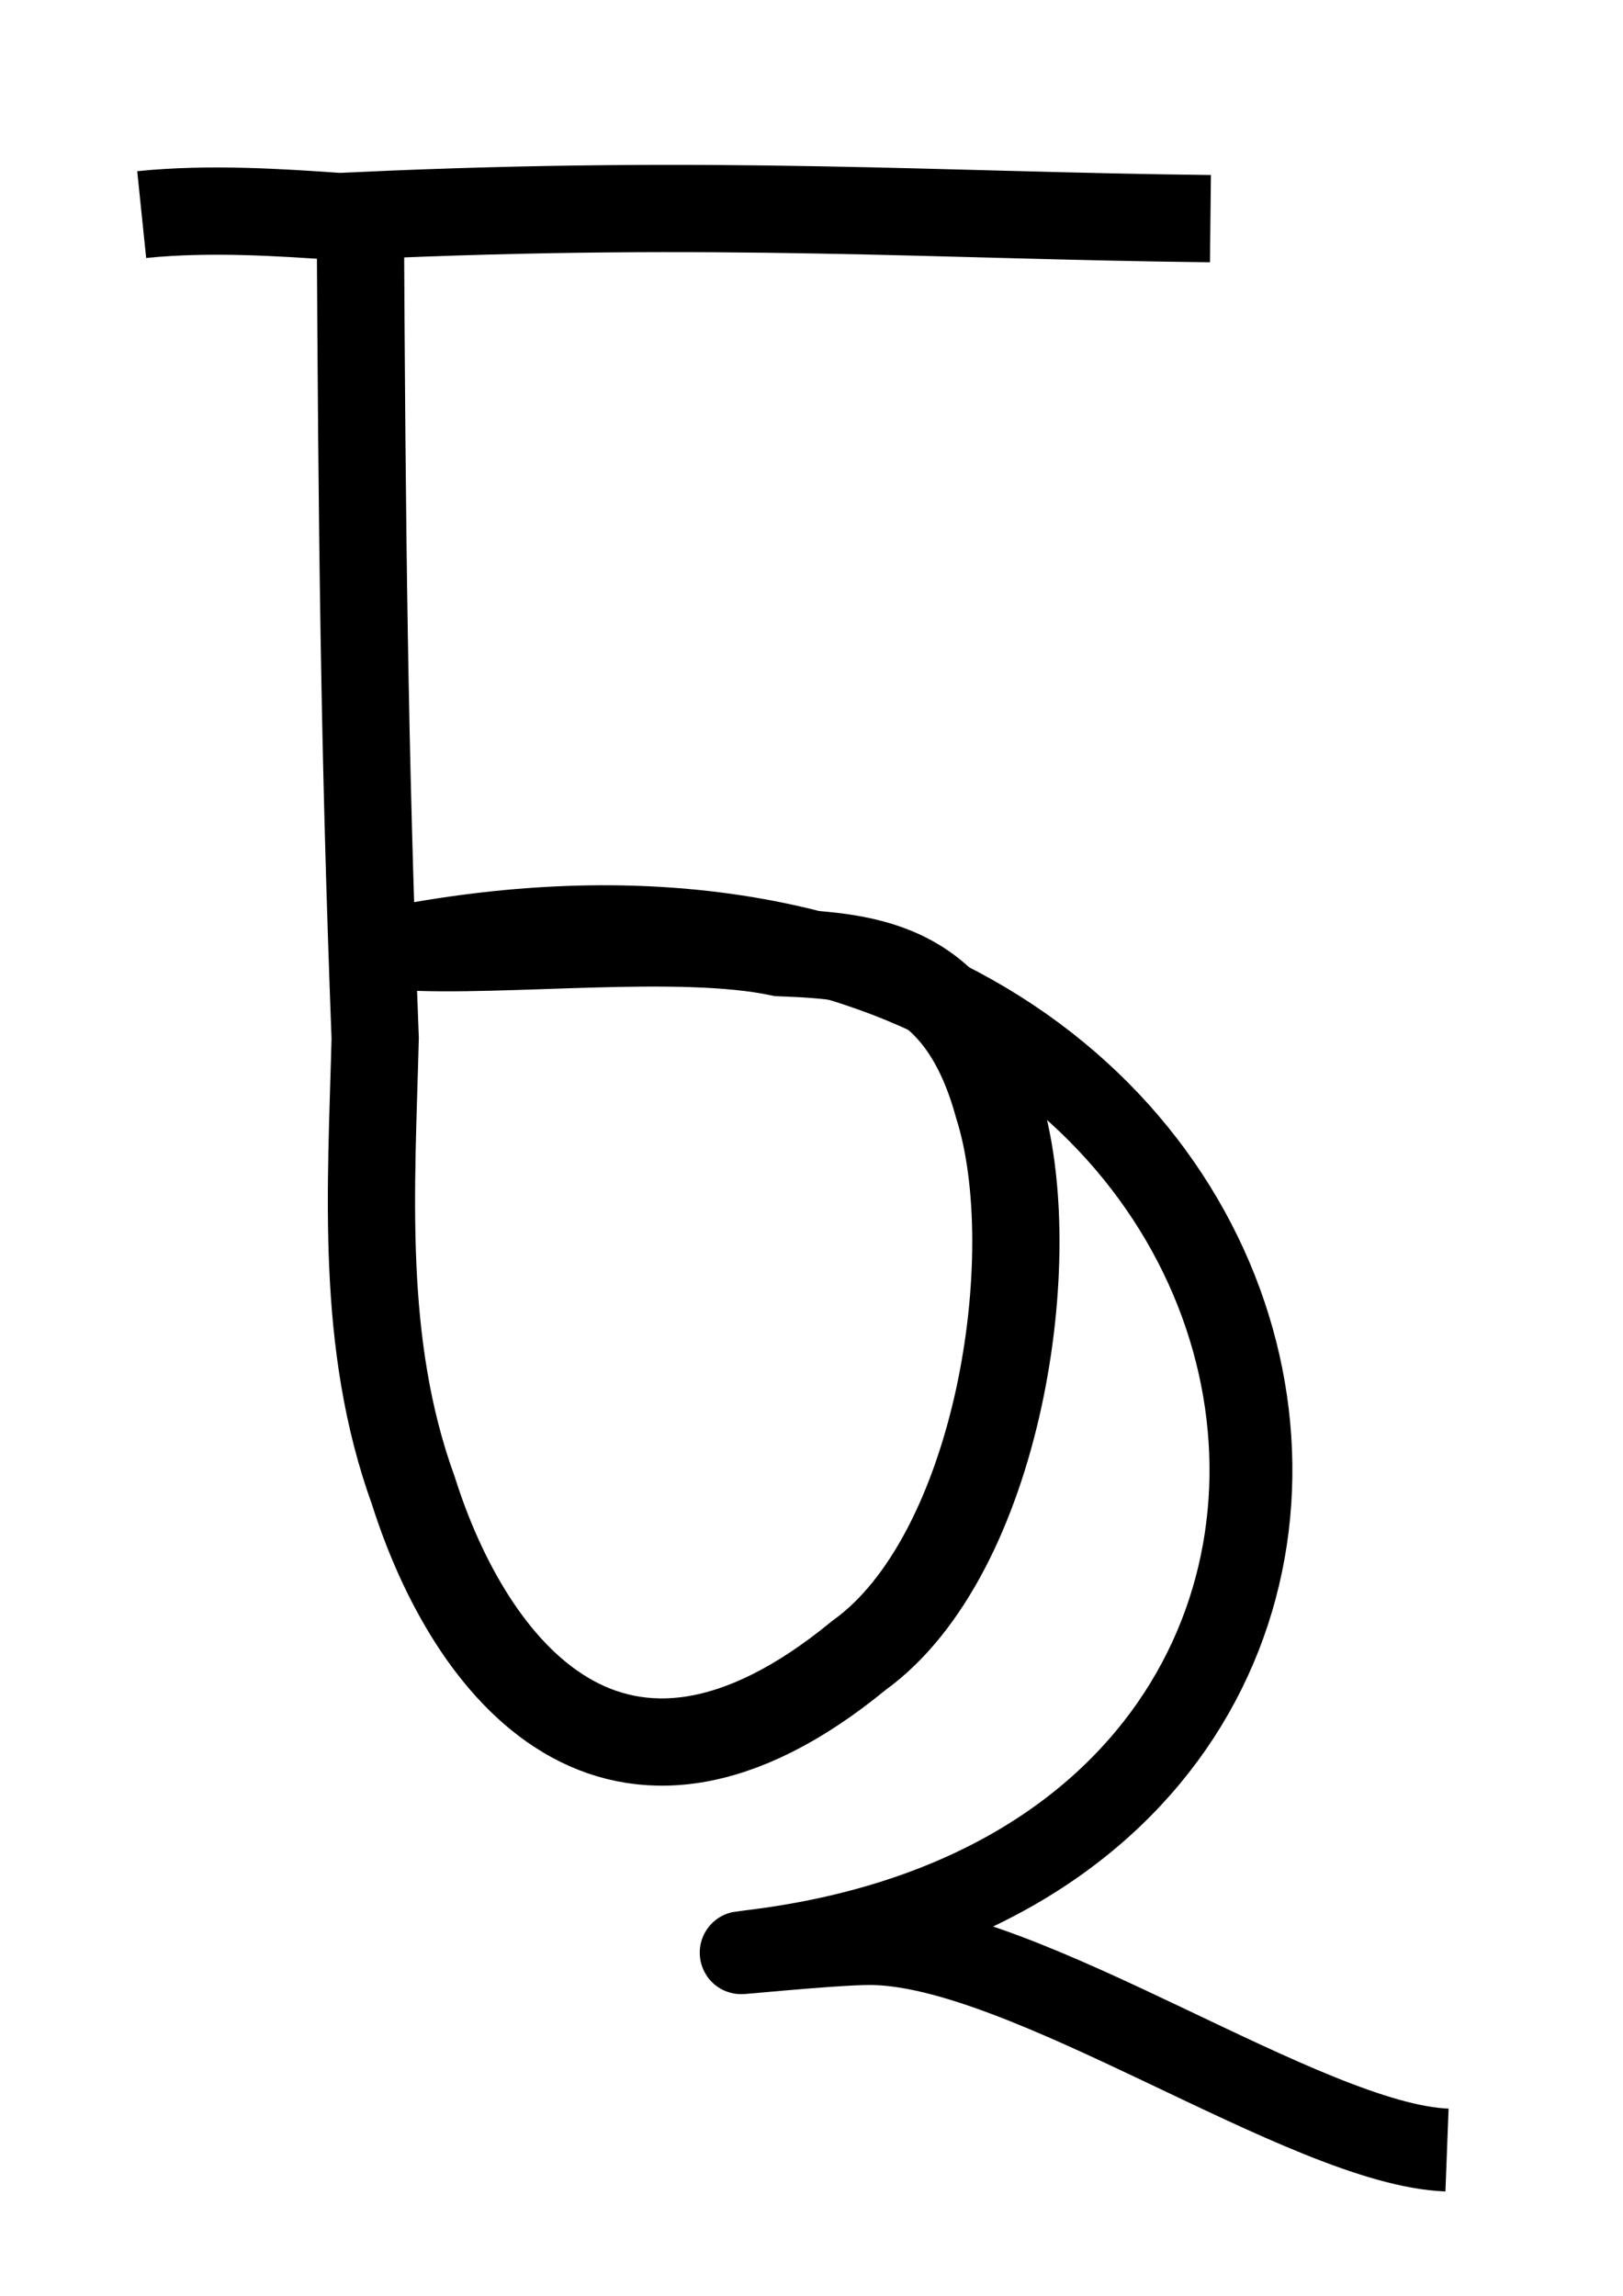 <?xml version="1.0" encoding="UTF-8" standalone="no"?>
<!-- Created with Inkscape (http://www.inkscape.org/) -->

<svg
   xmlns:dc="http://purl.org/dc/elements/1.1/"
   xmlns:cc="http://creativecommons.org/ns#"
   xmlns:rdf="http://www.w3.org/1999/02/22-rdf-syntax-ns#"
   xmlns:svg="http://www.w3.org/2000/svg"
   xmlns="http://www.w3.org/2000/svg"
   xmlns:sodipodi="http://sodipodi.sourceforge.net/DTD/sodipodi-0.dtd"
   xmlns:inkscape="http://www.inkscape.org/namespaces/inkscape"
   width="744.094"
   height="1052.362"
   id="svg2"
   version="1.1"
   inkscape:version="0.48.2 r9819"
   sodipodi:docname="ca.svg">
  <defs
     id="defs4" />
  <sodipodi:namedview
     id="base"
     pagecolor="#ffffff"
     bordercolor="#666666"
     borderopacity="1.0"
     inkscape:pageopacity="0.0"
     inkscape:pageshadow="2"
     inkscape:zoom="0.53878789"
     inkscape:cx="47.244098"
     inkscape:cy="526.18109"
     inkscape:document-units="px"
     inkscape:current-layer="layer1"
     showgrid="false"
     inkscape:window-width="1360"
     inkscape:window-height="737"
     inkscape:window-x="0"
     inkscape:window-y="1"
     inkscape:window-maximized="1"
     showguides="true"
     inkscape:guide-bbox="true" />
  <g
     inkscape:label="Layer 1"
     inkscape:groupmode="layer"
     id="layer1">
    <g
       id="g6528"
       style="stroke-width:40;stroke-miterlimit:4;stroke-dasharray:none"
       transform="translate(-74.241,-74.241)">
      <path
         sodipodi:nodetypes="cccccccccc"
         inkscape:connector-curvature="0"
         d="m 139.201,172.61 c 31.08,-3.206 64.617,-0.911 90.945,0.928 m 399.044,0.928 c -123.952,-1.378 -226.061,-8.848 -389.764,-1.392 0.785,144.25 1.718,242.747 6.823,377.155 -1.751,68.868 -7.013,139.777 17.498,207.296 25.831,81.715 92.354,167.522 204.3,75.516 63.926,-45.87 85.546,-183.591 63.675,-252.168 -17.534,-63.958 -57.628,-68.383 -99.858,-69.949 -46.056,-9.831 -127.087,0.134 -173.879,-2.863"
         style="fill:none;stroke:#000000;stroke-width:40;stroke-linecap:butt;stroke-linejoin:miter;stroke-miterlimit:4;stroke-opacity:1;stroke-dasharray:none"
         id="path2987" />
    </g>
    <path
       style="fill:none;stroke:#000000;stroke-width:38;stroke-linecap:butt;stroke-linejoin:miter;stroke-miterlimit:4;stroke-opacity:1;stroke-dasharray:none"
       d="m 172.61,436.164 c 444.447,-93.051 545.348,413.982 170.858,458.436 -18.355,2.179 36.818,-3.712 55.278,-3.712 71.382,0 199.895,92.182 264.662,94.657"
       id="path3805"
       inkscape:connector-curvature="0"
       sodipodi:nodetypes="cssc" />
  </g>
</svg>
